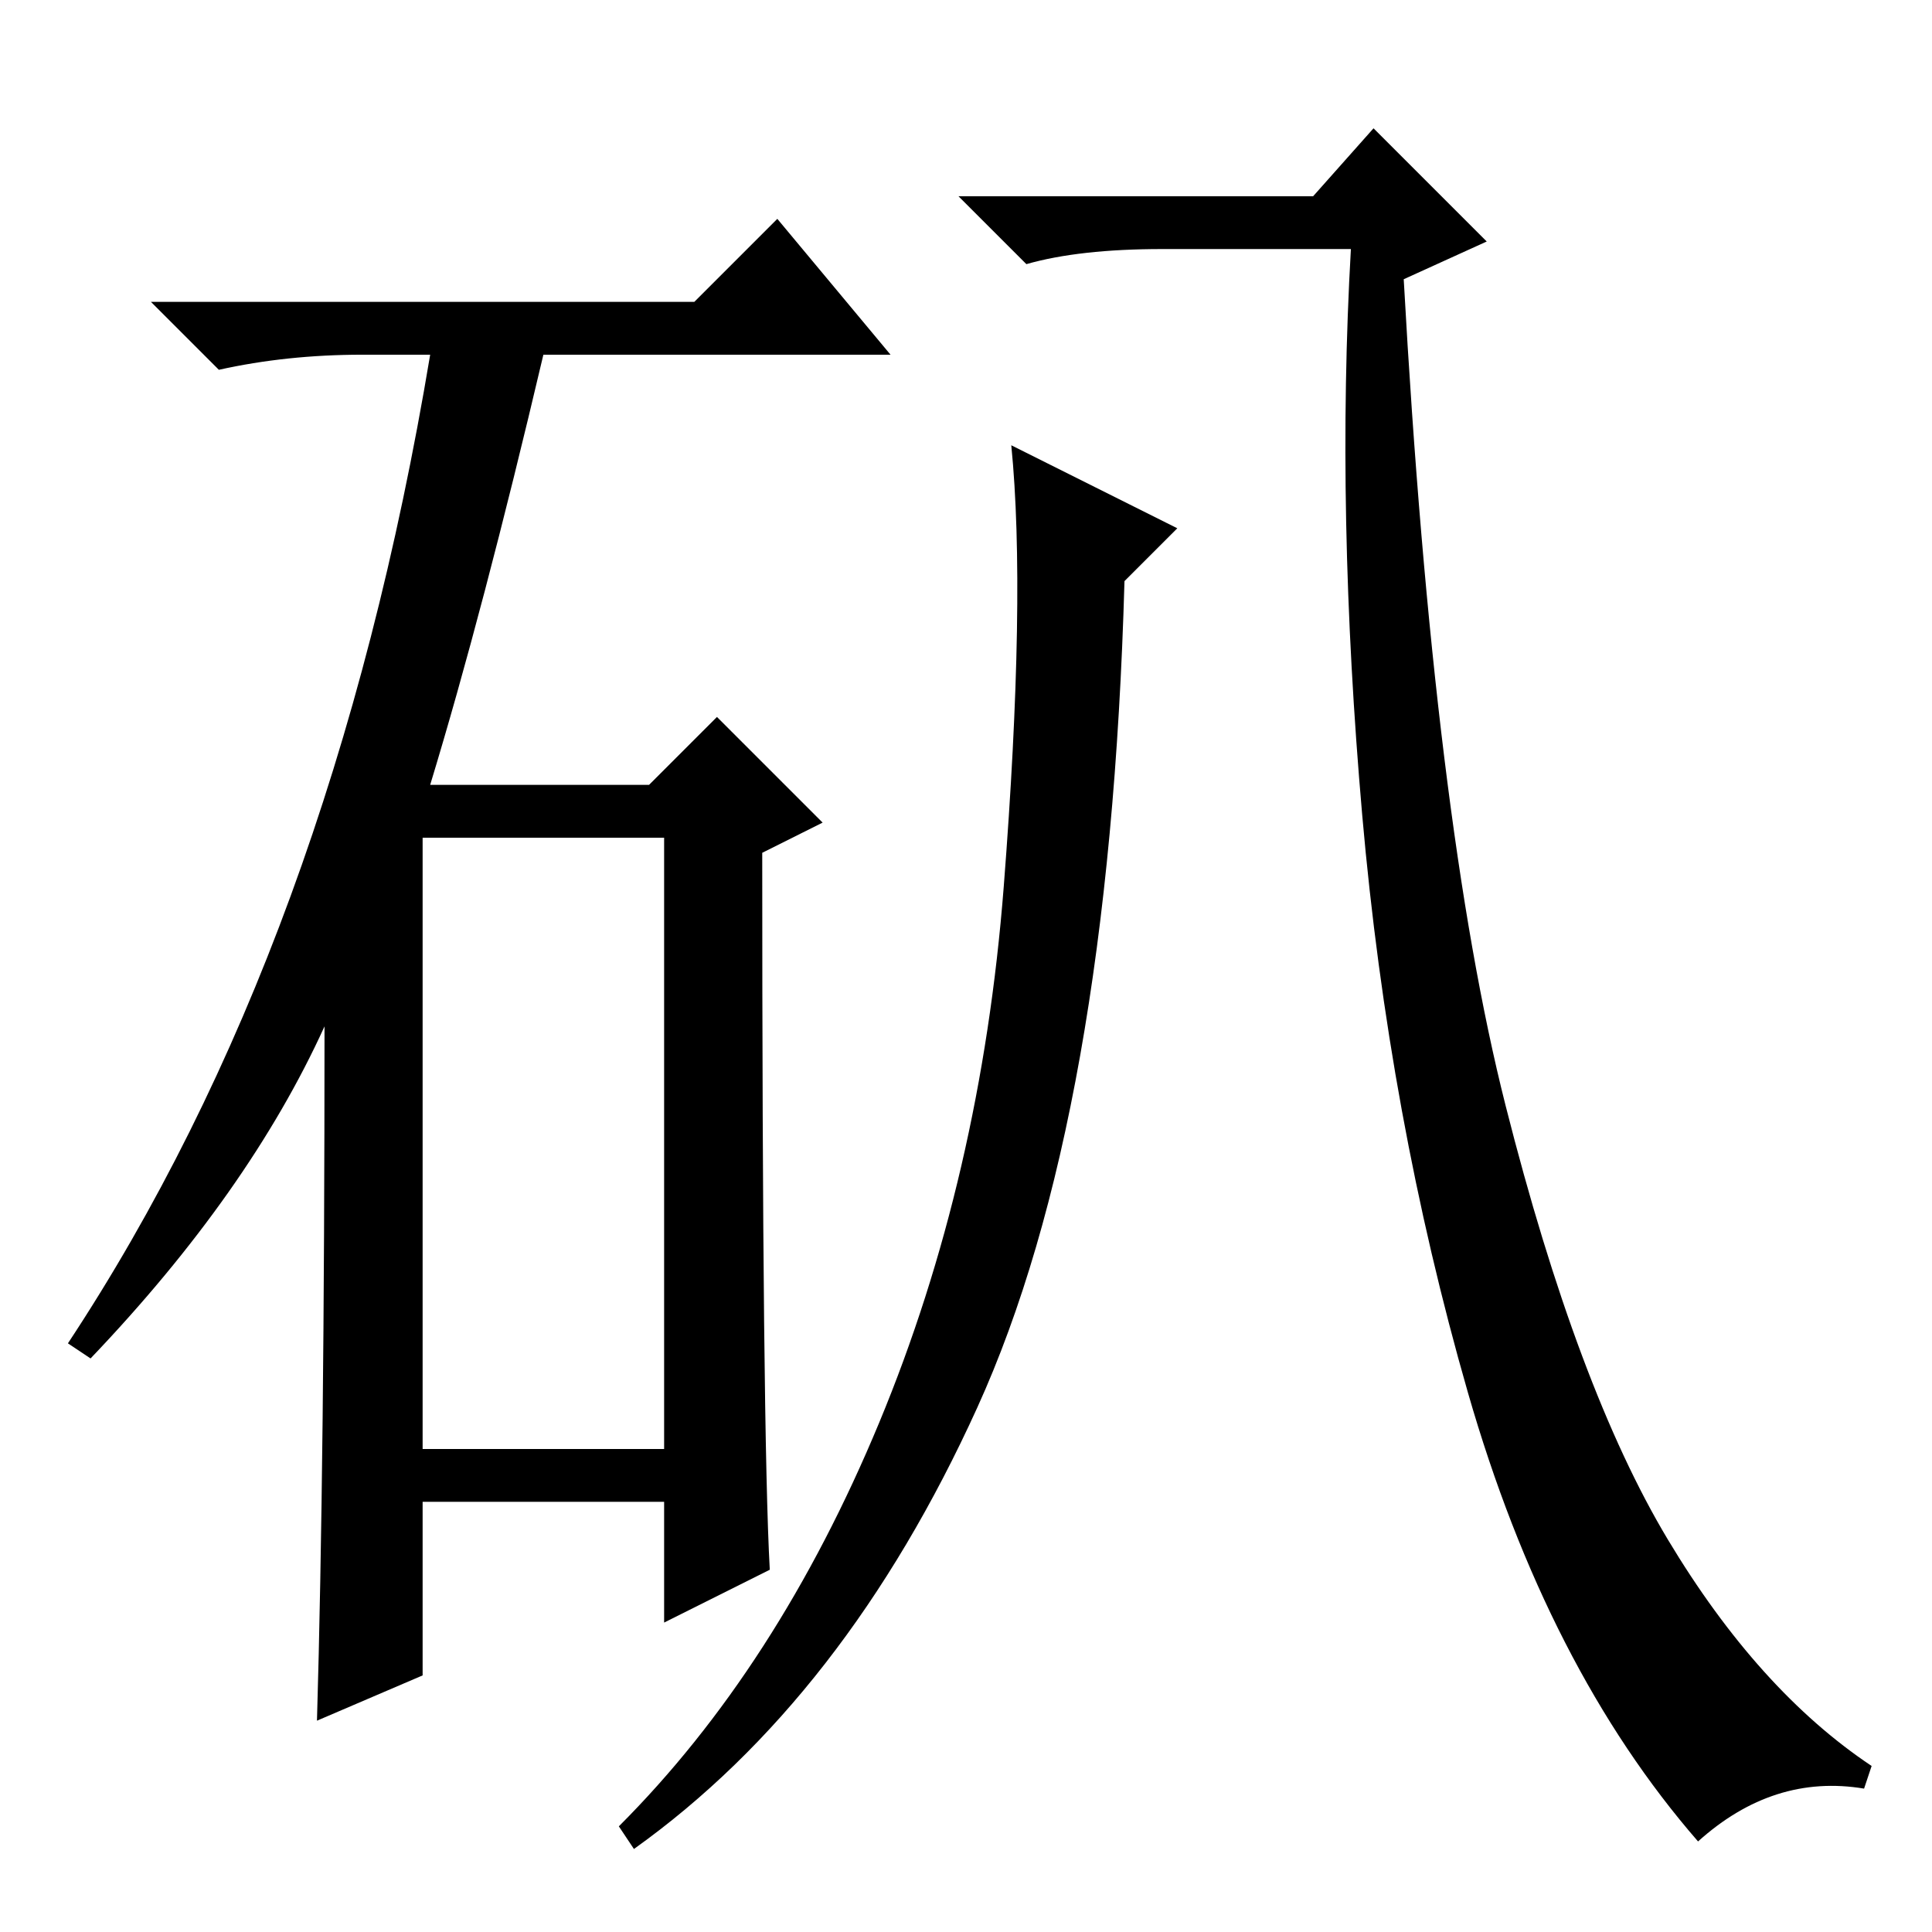 <?xml version="1.0" standalone="no"?>
<!DOCTYPE svg PUBLIC "-//W3C//DTD SVG 1.1//EN" "http://www.w3.org/Graphics/SVG/1.1/DTD/svg11.dtd" >
<svg xmlns="http://www.w3.org/2000/svg" xmlns:xlink="http://www.w3.org/1999/xlink" version="1.1" viewBox="0 -36 256 256">
  <g transform="matrix(1 0 0 -1 0 220)">
   <path fill="currentColor"
d="M92 216l11 11l15 -18h-46q-8 -34 -15 -57h29l9 9l14 -14l-8 -4q0 -77 1 -95l-14 -7v16h-32v-23l-14 -6q1 34 1 92q-10 -22 -31 -44l-3 2q35 53 48 131h-9q-10 0 -19 -2l-9 9h72zM56 64h32v81h-32v-81zM156 186l-7 -7q-2 -71 -19.5 -109.5t-45.5 -58.5l-2 3
q21 21 34.5 53.5t16.5 71t1 58.5zM154 223q-11 0 -18 -2l-9 9h47l8 9l15 -15l-11 -5q4 -72 13.5 -109.5t21.5 -57.5t27 -30l-1 -3q-12 2 -22 -7q-20 23 -30.5 59.5t-14 76.5t-1.5 75h-25z" />
  </g>

</svg>
